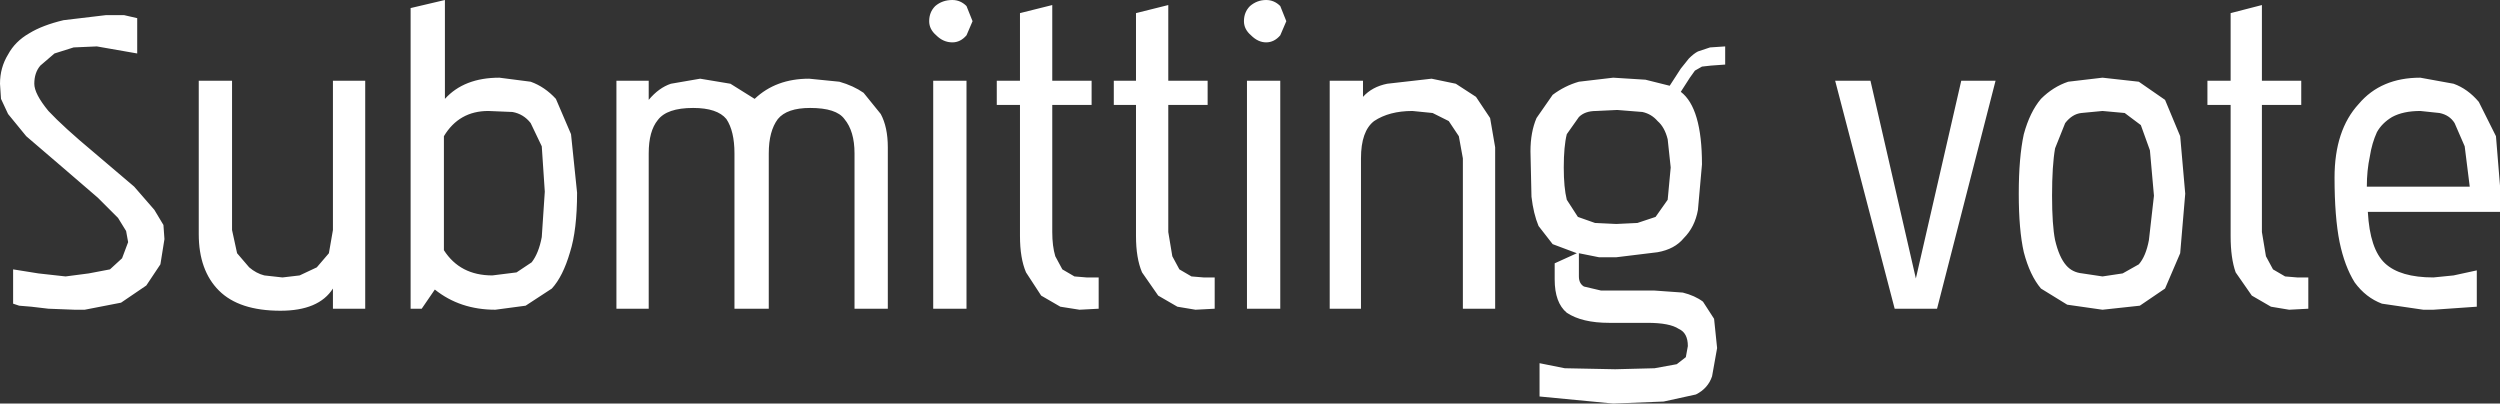 <?xml version="1.0" encoding="UTF-8" standalone="no"?>
<svg xmlns:xlink="http://www.w3.org/1999/xlink" height="20.0px" width="123.9px" xmlns="http://www.w3.org/2000/svg">
  <rect width="100%" height="100%" fill="#333333" stroke="none"/>
  <g transform="matrix(1.0, 0.0, 0.0, 1.0, 0.0, 0.0)">
    <path d="M123.9 9.2 L123.9 10.5 117.35 10.5 Q117.45 12.35 118.2 13.05 118.95 13.75 120.6 13.75 L121.6 13.65 122.75 13.4 122.75 15.2 120.6 15.35 120.1 15.35 118.05 15.05 Q117.25 14.75 116.7 14.0 116.2 13.2 115.95 12.0 115.7 10.75 115.7 8.8 115.7 6.45 116.9 5.15 118.0 3.85 119.95 3.85 L121.6 4.15 Q122.3 4.4 122.85 5.05 L123.7 6.75 123.9 9.2 M122.15 7.25 L121.65 6.1 Q121.4 5.7 120.9 5.6 L119.95 5.5 Q119.1 5.5 118.55 5.8 118.05 6.1 117.8 6.55 117.55 7.1 117.45 7.75 117.3 8.45 117.3 9.25 L122.4 9.25 122.15 7.25 M114.05 5.2 L112.1 5.2 112.1 11.5 112.3 12.7 112.65 13.35 113.25 13.7 113.85 13.75 114.1 13.75 114.4 13.75 114.4 15.3 113.45 15.35 112.55 15.2 111.6 14.65 110.8 13.5 Q110.55 12.8 110.55 11.7 L110.55 5.2 109.4 5.2 109.4 4.0 110.55 4.0 110.55 0.65 112.1 0.25 112.1 4.0 114.05 4.0 114.05 5.2 M104.2 3.85 L106.0 4.05 107.3 4.95 108.05 6.75 108.3 9.6 108.05 12.55 107.3 14.3 106.05 15.15 104.2 15.35 102.45 15.1 101.15 14.3 Q100.6 13.65 100.3 12.5 100.05 11.4 100.05 9.6 100.05 7.8 100.3 6.65 100.6 5.55 101.15 4.9 101.75 4.3 102.5 4.05 L104.2 3.85 M103.15 5.6 Q102.7 5.65 102.35 6.1 L101.85 7.35 Q101.7 8.2 101.7 9.7 101.7 11.15 101.85 11.9 102.05 12.75 102.4 13.15 102.7 13.5 103.2 13.55 L104.2 13.7 105.2 13.55 106.0 13.1 Q106.35 12.7 106.5 11.9 L106.75 9.7 106.55 7.45 106.1 6.2 105.3 5.6 104.2 5.5 103.15 5.6 M98.9 4.0 L96.0 15.3 93.9 15.3 90.95 4.0 92.7 4.0 94.95 13.8 97.2 4.0 98.9 4.0 M85.5 2.3 L85.5 3.2 84.8 3.25 84.35 3.3 84.0 3.5 83.75 3.85 83.3 4.55 Q84.35 5.35 84.35 8.15 L84.15 10.4 Q84.0 11.25 83.45 11.8 83.0 12.35 82.15 12.5 L80.1 12.75 79.25 12.75 78.25 12.55 78.25 13.7 Q78.25 14.05 78.5 14.2 L79.35 14.4 82.0 14.4 83.4 14.5 Q84.0 14.65 84.4 14.95 L84.95 15.8 85.1 17.25 84.85 18.65 Q84.65 19.25 84.05 19.55 L82.45 19.9 79.95 20.0 76.3 19.65 76.3 18.0 77.55 18.25 80.05 18.3 82.0 18.25 83.1 18.05 83.55 17.7 83.65 17.15 Q83.65 16.5 83.2 16.3 82.75 16.0 81.65 16.0 L79.75 16.0 Q78.4 16.0 77.65 15.5 77.05 15.0 77.05 13.85 L77.05 13.05 78.15 12.55 76.95 12.1 76.25 11.2 Q76.0 10.6 75.9 9.75 L75.85 7.5 Q75.85 6.55 76.15 5.85 L76.95 4.7 Q77.55 4.25 78.25 4.05 L79.95 3.85 81.55 3.95 82.75 4.25 83.3 3.4 83.7 2.9 Q83.95 2.65 84.15 2.55 L84.75 2.35 85.5 2.3 M81.4 5.55 L80.15 5.45 79.1 5.5 Q78.55 5.5 78.25 5.8 L77.65 6.65 Q77.5 7.25 77.5 8.3 77.5 9.3 77.65 9.9 L78.2 10.75 79.05 11.05 80.1 11.1 81.15 11.05 82.05 10.75 82.65 9.9 82.8 8.3 82.65 6.9 Q82.5 6.3 82.15 6.0 81.85 5.65 81.4 5.55 M73.15 4.8 L73.85 5.85 74.1 7.3 74.1 15.3 72.5 15.3 72.5 7.85 72.3 6.75 71.8 6.0 71.0 5.6 70.0 5.5 Q68.85 5.5 68.1 6.0 67.45 6.5 67.45 7.85 L67.45 15.3 65.9 15.3 65.9 4.0 67.55 4.0 67.55 4.8 Q68.0 4.3 68.75 4.15 L70.95 3.9 72.15 4.15 73.15 4.8 M63.75 1.05 L63.45 1.75 Q63.15 2.1 62.75 2.1 62.35 2.1 62.0 1.75 61.65 1.45 61.65 1.05 61.65 0.6 61.95 0.3 62.3 0.0 62.75 0.0 63.15 0.0 63.45 0.3 L63.75 1.05 M63.45 4.0 L63.45 15.3 61.8 15.3 61.8 4.0 63.45 4.0 M57.9 4.0 L59.85 4.0 59.85 5.2 57.9 5.2 57.9 11.5 58.1 12.7 58.45 13.35 59.05 13.7 59.65 13.75 59.9 13.75 60.2 13.75 60.2 15.3 59.25 15.35 58.35 15.2 57.4 14.65 56.6 13.5 Q56.3 12.8 56.3 11.7 L56.3 5.2 55.2 5.2 55.2 4.0 56.3 4.0 56.3 0.65 57.9 0.25 57.9 4.0 M52.15 5.2 L52.15 11.5 Q52.15 12.2 52.3 12.7 L52.65 13.35 53.25 13.7 53.85 13.75 54.15 13.75 54.45 13.75 54.45 15.3 53.5 15.35 52.55 15.2 51.6 14.65 50.85 13.5 Q50.55 12.8 50.55 11.7 L50.55 5.2 49.4 5.2 49.4 4.0 50.55 4.0 50.55 0.65 52.15 0.25 52.15 4.0 54.1 4.0 54.1 5.2 52.15 5.2 M47.9 0.3 L48.2 1.05 47.9 1.75 Q47.6 2.1 47.2 2.1 46.75 2.1 46.4 1.75 46.05 1.45 46.05 1.05 46.05 0.6 46.35 0.3 46.7 0.0 47.2 0.0 47.6 0.0 47.9 0.3 M47.9 4.0 L47.9 15.3 46.25 15.3 46.25 4.0 47.9 4.0 M43.65 5.65 Q44.0 6.3 44.0 7.3 L44.0 15.3 42.35 15.3 42.35 7.6 Q42.35 6.5 41.85 5.9 41.45 5.35 40.15 5.35 39.0 5.35 38.55 5.9 38.1 6.5 38.1 7.6 L38.1 15.3 36.4 15.3 36.4 7.6 Q36.4 6.5 36.0 5.9 35.55 5.35 34.35 5.35 33.05 5.35 32.6 5.95 32.15 6.5 32.15 7.6 L32.15 15.3 30.55 15.3 30.55 4.0 32.15 4.0 32.15 4.95 Q32.65 4.35 33.25 4.15 L34.7 3.9 36.2 4.15 37.4 4.9 Q38.45 3.9 40.1 3.9 L41.6 4.05 Q42.3 4.25 42.8 4.6 L43.65 5.65 M25.4 5.55 L24.2 5.5 Q22.75 5.5 22.0 6.75 L22.0 12.4 Q22.8 13.65 24.4 13.65 L25.6 13.5 26.35 13.0 Q26.7 12.55 26.85 11.75 L27.0 9.5 26.85 7.25 26.3 6.1 Q25.95 5.65 25.4 5.55 M27.55 4.9 L28.3 6.65 28.6 9.55 Q28.6 11.4 28.25 12.5 27.9 13.7 27.35 14.3 L26.05 15.15 24.55 15.35 Q22.8 15.35 21.55 14.35 L20.9 15.3 20.35 15.3 20.35 0.4 22.05 0.0 22.05 4.9 Q23.0 3.85 24.75 3.85 L26.3 4.05 Q27.0 4.3 27.55 4.9 M18.1 4.0 L18.1 15.3 16.5 15.3 16.5 14.3 Q15.8 15.4 13.9 15.4 11.85 15.4 10.85 14.4 9.85 13.4 9.85 11.6 L9.85 4.0 11.5 4.0 11.5 11.4 11.75 12.55 12.35 13.25 Q12.7 13.55 13.1 13.65 L14.0 13.75 14.85 13.65 15.7 13.25 16.3 12.55 16.5 11.4 16.5 4.0 18.1 4.0 M6.8 2.65 L4.8 2.3 3.65 2.35 2.7 2.65 2.0 3.25 Q1.7 3.6 1.7 4.15 1.7 4.65 2.4 5.5 3.15 6.3 4.65 7.55 L6.65 9.25 7.65 10.4 8.1 11.15 8.15 11.85 7.95 13.1 7.25 14.15 6.0 15.0 4.2 15.35 3.7 15.35 2.4 15.3 1.55 15.2 0.95 15.15 0.65 15.05 0.65 13.35 1.9 13.55 3.25 13.7 4.4 13.55 5.45 13.35 6.05 12.8 6.35 12.0 6.25 11.45 5.85 10.8 4.85 9.8 3.05 8.25 1.3 6.75 0.4 5.65 0.05 4.9 0.0 4.15 Q0.0 3.35 0.4 2.7 0.75 2.05 1.45 1.65 2.1 1.25 3.15 1.0 L5.25 0.75 6.15 0.75 6.8 0.9 6.8 2.65" fill="#ffffff" fill-rule="evenodd" stroke="none"/>
  </g>
</svg>
